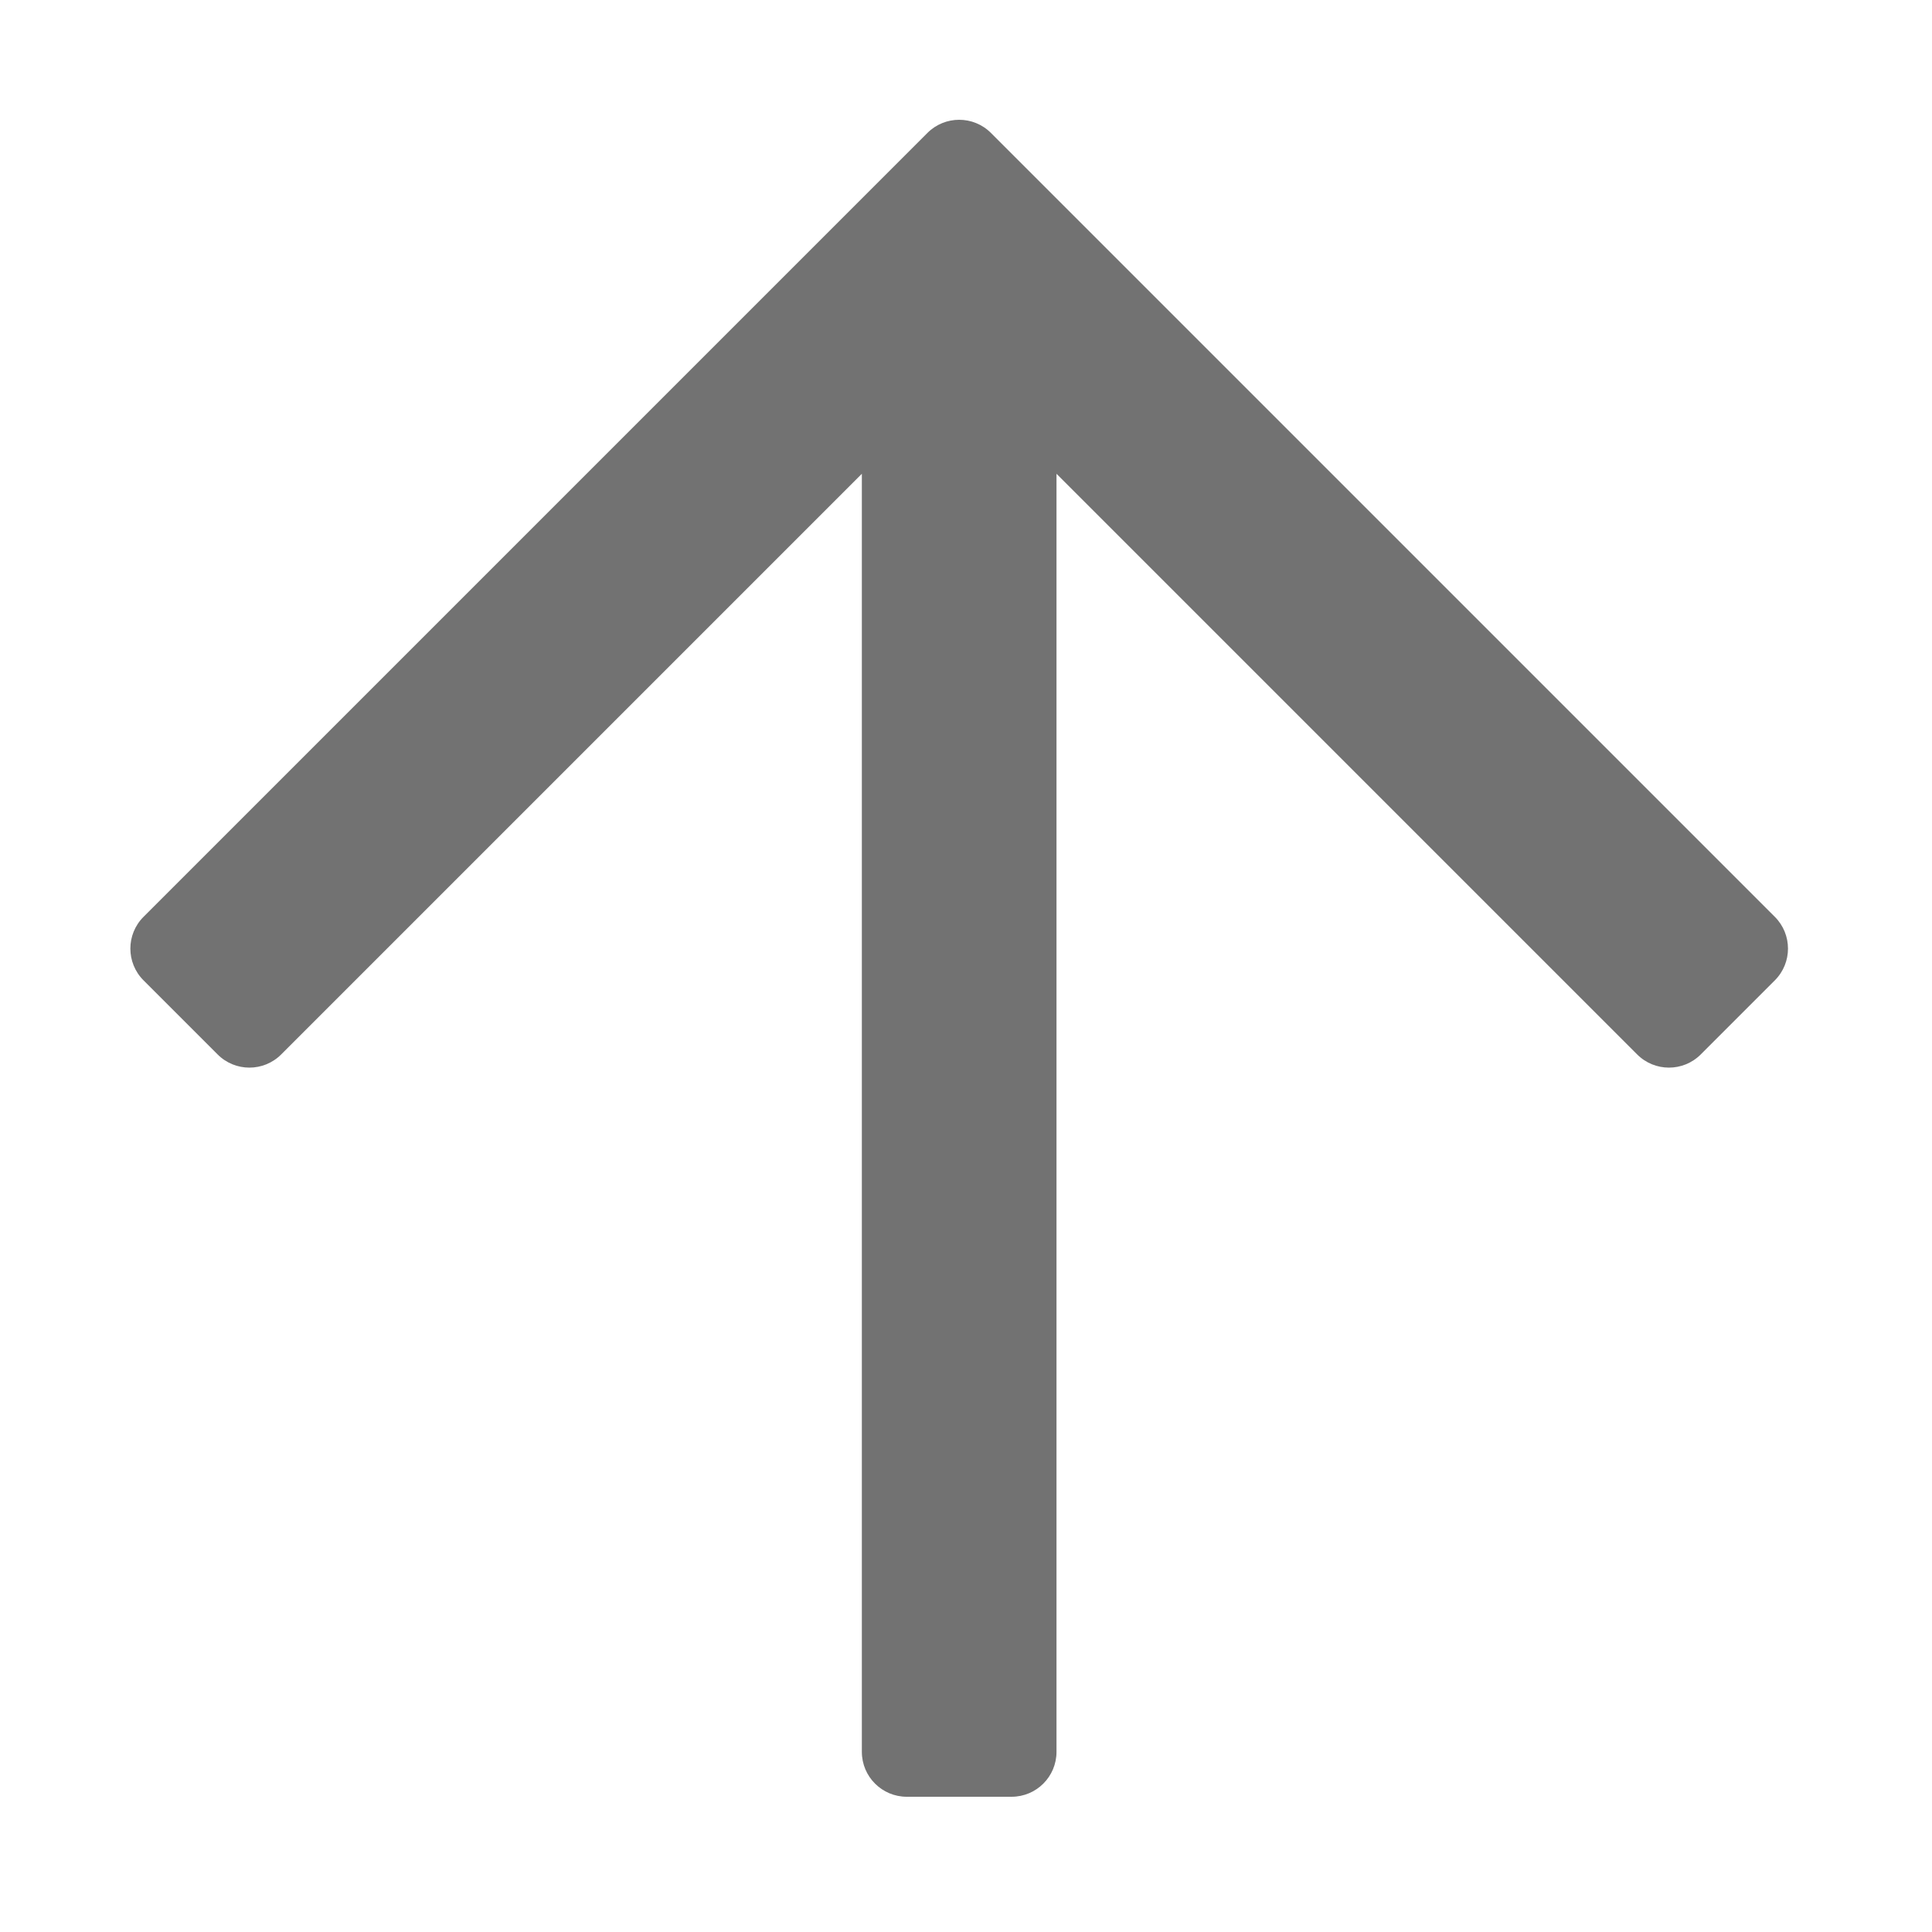 ﻿<?xml version='1.0' encoding='UTF-8'?>
<svg viewBox="-1.999 0 32 32" xmlns="http://www.w3.org/2000/svg">
  <g transform="matrix(0.062, 0, 0, 0.062, 0, 0)">
    <path d="M6.101, 261.899L25.9, 281.698C30.586, 286.384 38.184, 286.384 42.871, 281.698L198, 126.568L198, 468C198, 474.627 203.373, 480 210, 480L238, 480C244.627, 480 250, 474.627 250, 468L250, 126.568L405.13, 281.698C409.816, 286.384 417.414, 286.384 422.101, 281.698L441.9, 261.899C446.586, 257.213 446.586, 249.615 441.9, 244.928L232.485, 35.515C227.799, 30.829 220.201, 30.829 215.514, 35.515L6.101, 244.929C1.414, 249.615 1.414, 257.213 6.101, 261.899z" fill="#727272" fill-opacity="1" class="Black" />
  </g>
</svg>